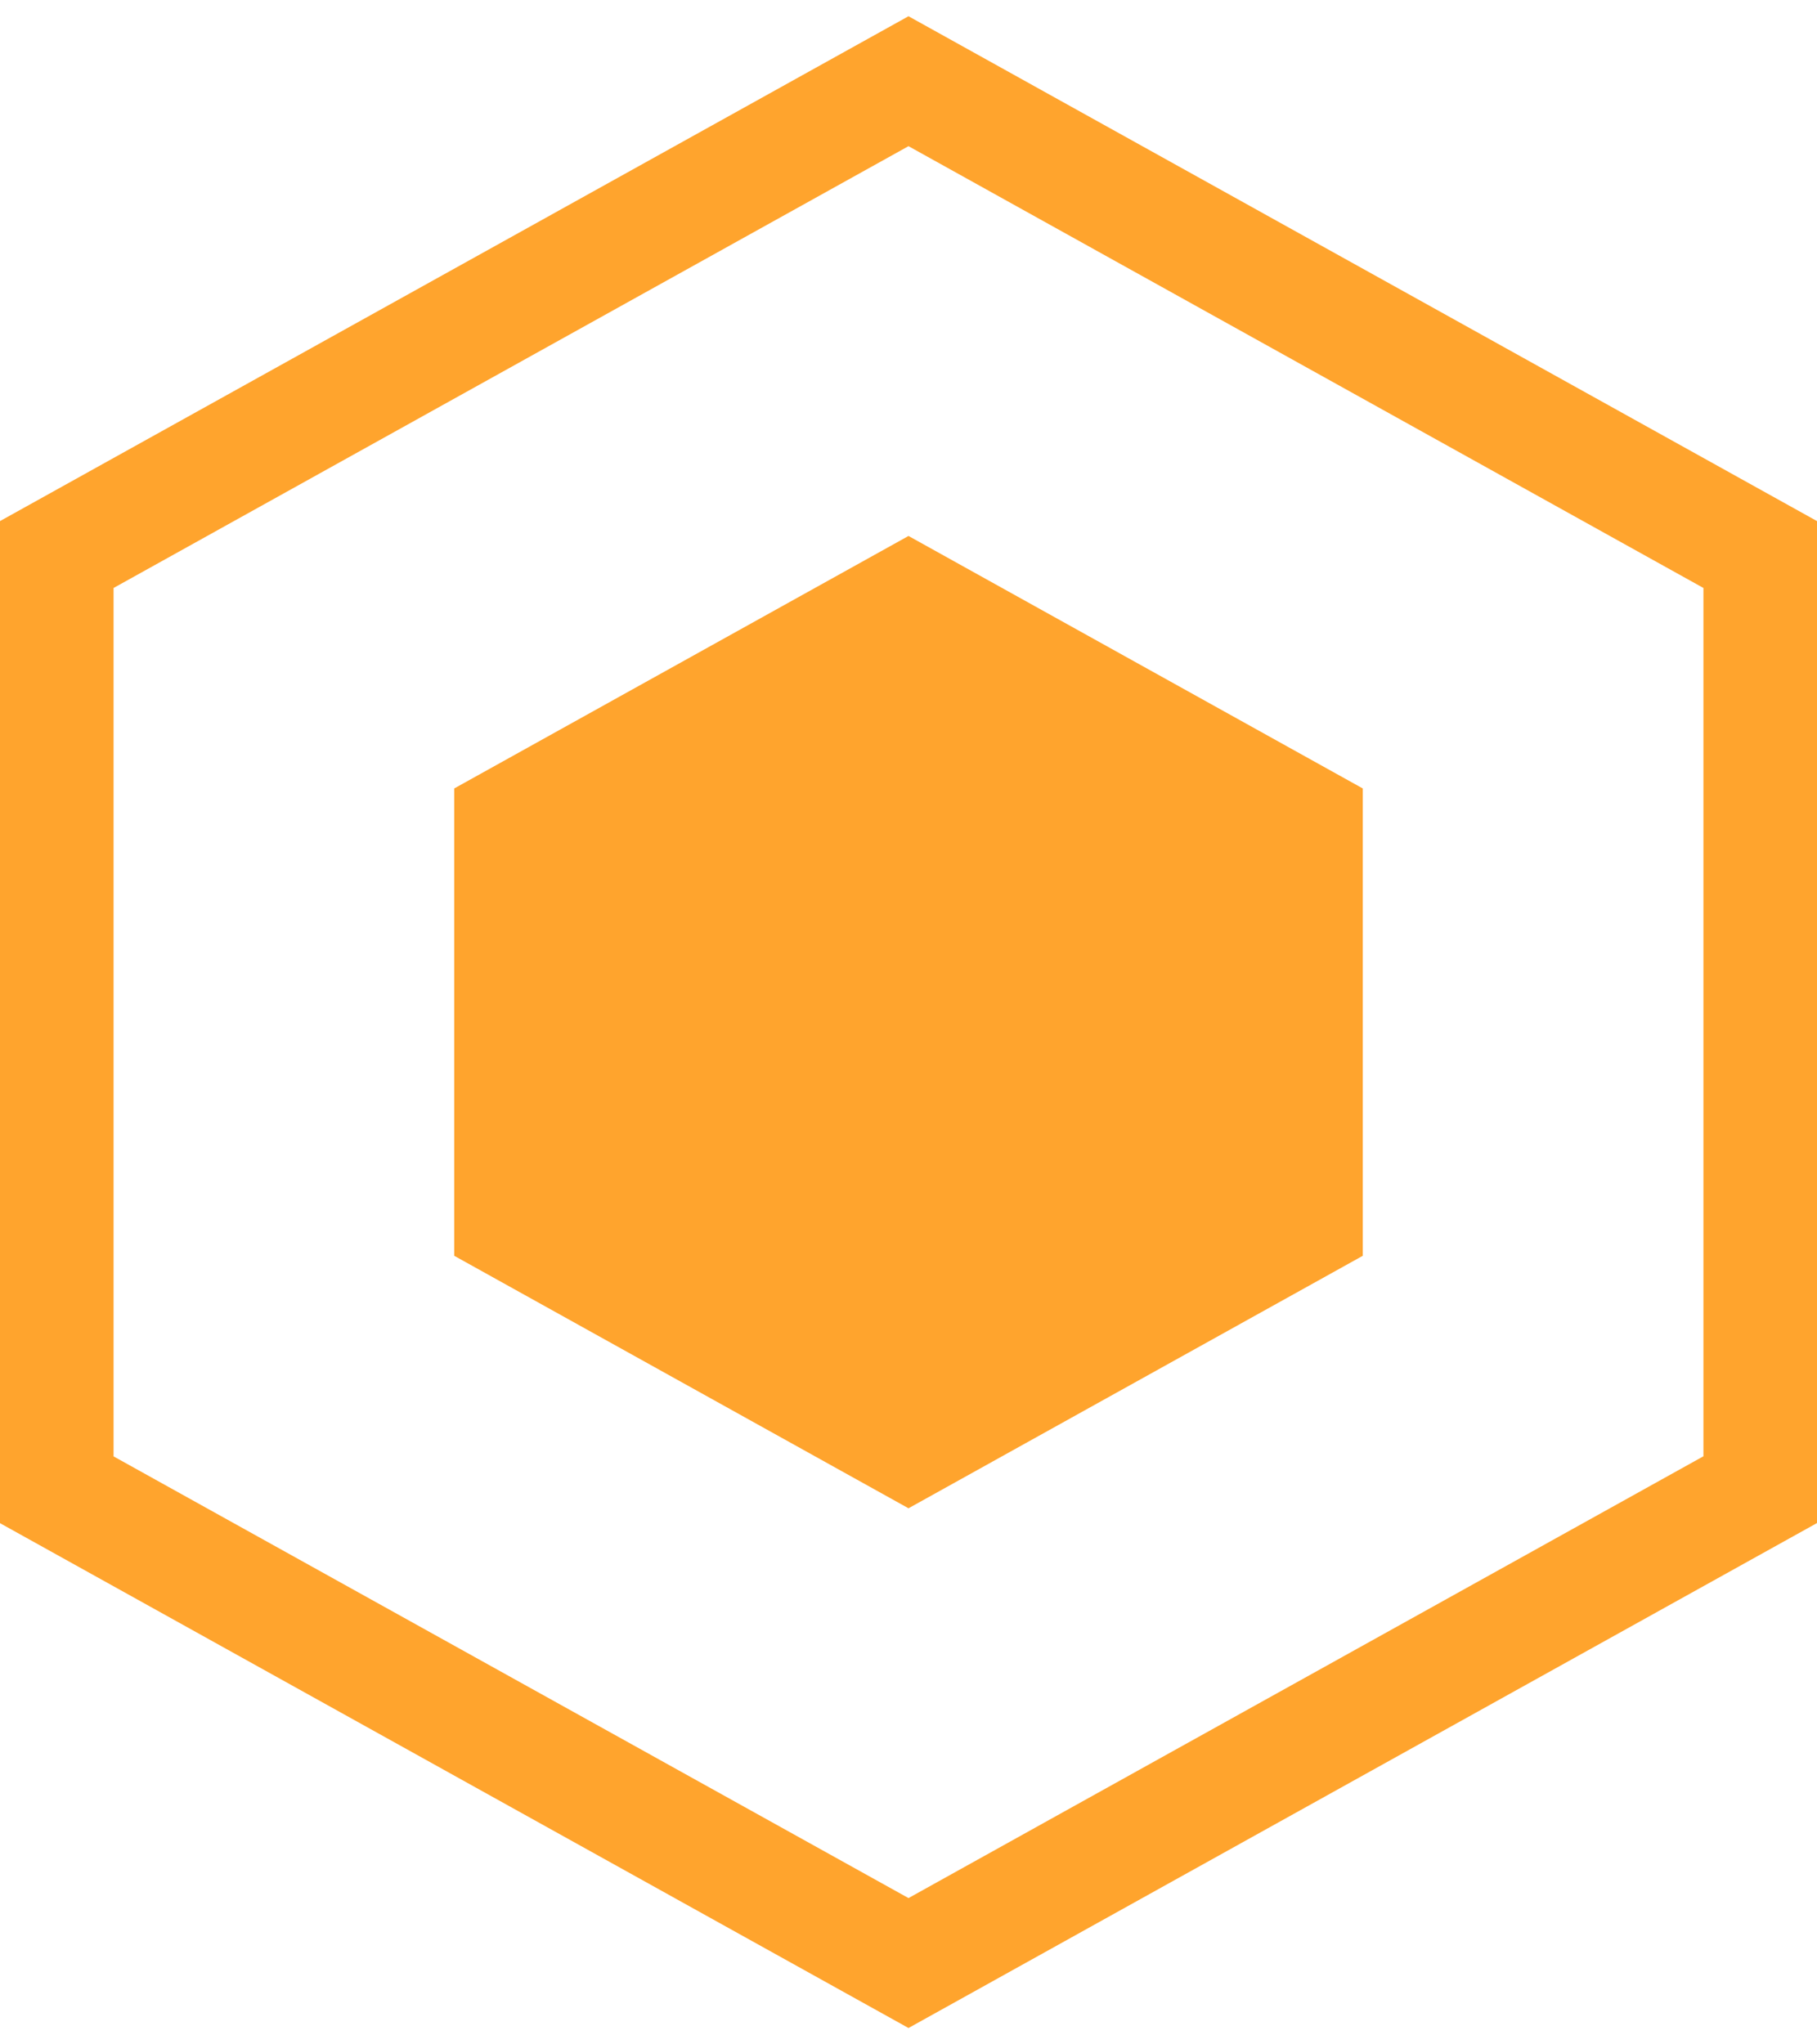 <svg xmlns="http://www.w3.org/2000/svg" xmlns:xlink="http://www.w3.org/1999/xlink" width="16" height="18" viewBox="0 0 16 18"><defs><path id="r0i8a" d="M208 1349.41l-8 4.446-8-4.445v-8.823l8-4.445 8 4.445zm-8 3.302l7-3.89v-7.645l-7-3.89-7 3.89v7.646zm4-5.655l-4 2.223-4-2.223v-4.115l4-2.223 4 2.223z"/></defs><g><g transform="translate(-192 -1336)"><use fill="#ffa42d" xlink:href="#r0i8a"/></g></g></svg>